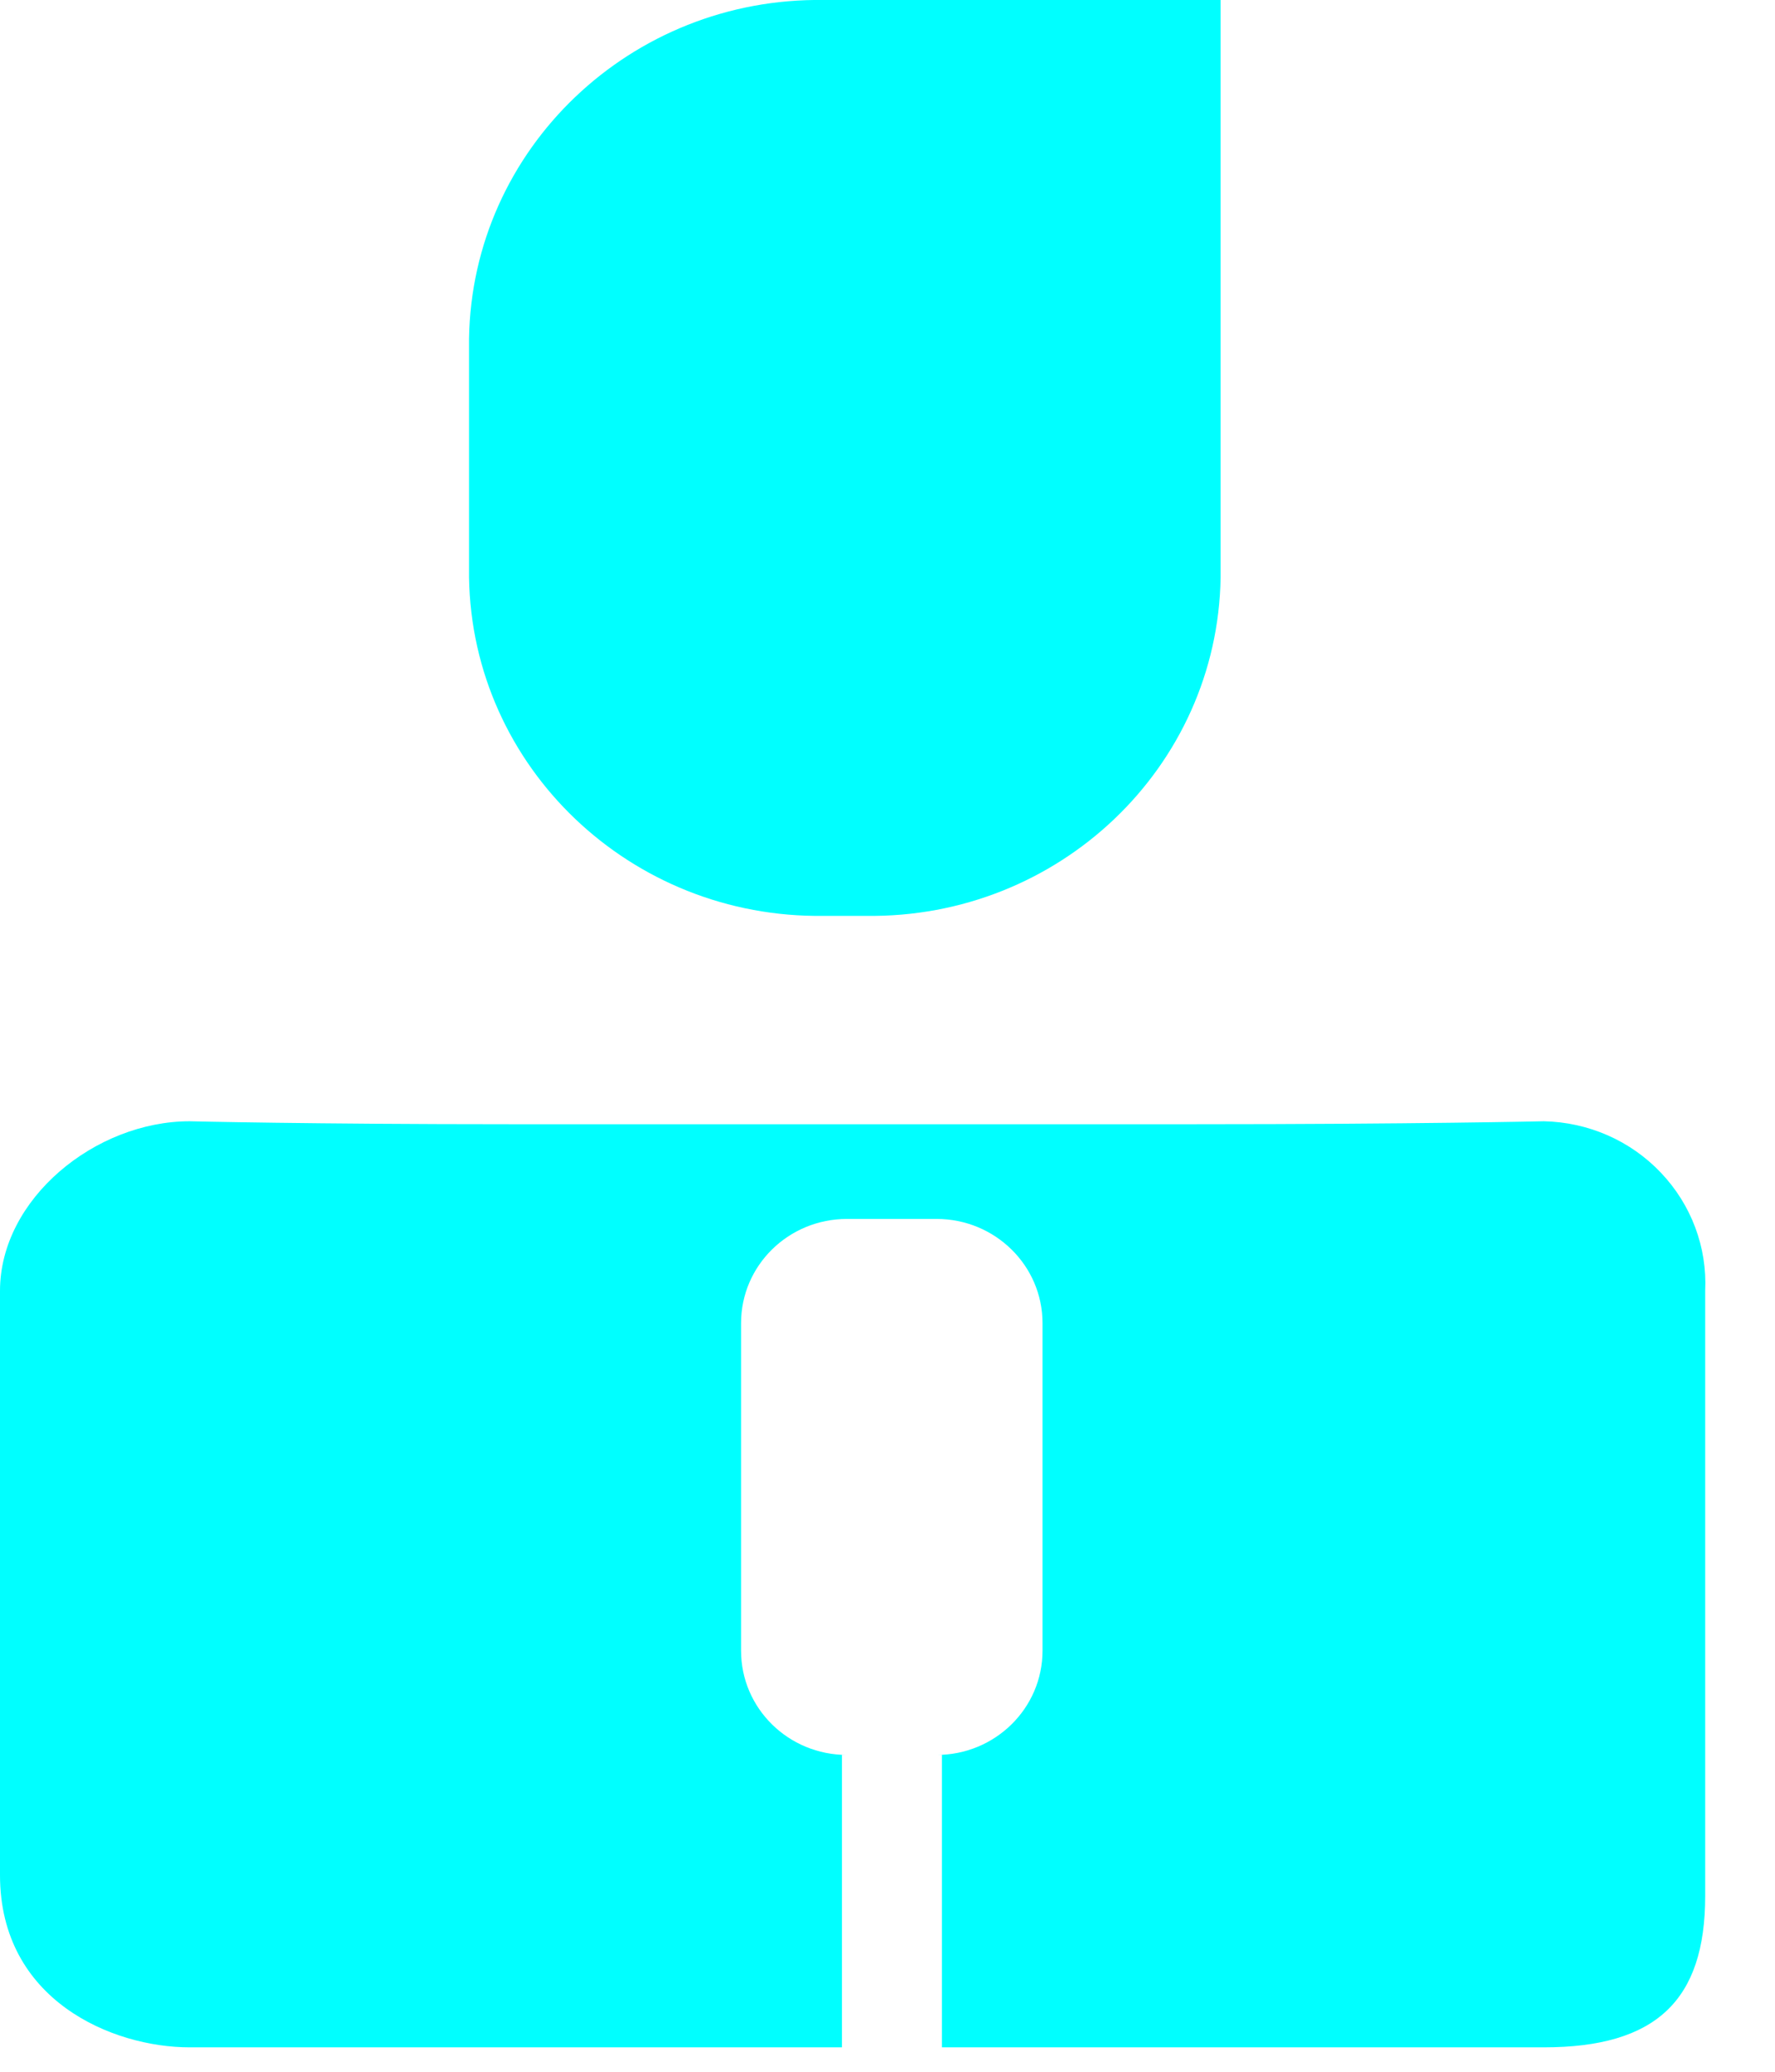 <?xml version="1.0" encoding="UTF-8"?>
<svg width="12px" height="14px" viewBox="0 0 12 14" version="1.1" xmlns="http://www.w3.org/2000/svg" xmlns:xlink="http://www.w3.org/1999/xlink">
    <!-- Generator: Sketch 62 (91390) - https://sketch.com -->
    <title>9E7B15C2-1798-4744-89F9-F86E07E9DD25</title>
    <desc>Created with Sketch.</desc>
    <g id="控件" stroke="none" stroke-width="1" fill="none" fill-rule="evenodd">
        <g id="nav_artists_pre" transform="translate(-1, 0)" fill="#00FFFF">
            <g transform="translate(1, 0)" id="圆角矩形_95">
                <path d="M11.528,12.813 L11.528,8.723 C11.542,8.428 11.434,8.14 11.228,7.924 C11.023,7.708 10.738,7.583 10.437,7.577 C10.437,7.577 9.565,7.597 8.07,7.597 L3.458,7.597 C2.097,7.597 1.282,7.577 1.282,7.577 C0.645,7.577 0,8.101 0,8.723 L0,12.671 C0,13.518 0.761,13.835 1.282,13.835 L10.437,13.835 C11.195,13.835 11.528,13.518 11.528,12.813 Z M5.726,8.237 L6.332,8.237 C6.727,8.237 7.048,8.552 7.048,8.941 L7.048,11.155 C7.048,11.544 6.727,11.859 6.332,11.859 L5.726,11.859 C5.33,11.859 5.01,11.544 5.01,11.155 L5.01,8.941 C5.01,8.552 5.33,8.237 5.726,8.237 L5.726,8.237 Z M5.692,11.859 L6.368,11.859 L6.368,13.835 L5.692,13.835 L5.692,11.859 Z M8.252,2.288 L8.252,3.902 C8.232,5.185 7.158,6.208 5.853,6.189 L5.57,6.189 C4.265,6.208 3.191,5.185 3.171,3.902 L3.171,2.288 C3.191,1.005 4.265,-0.019 5.57,0 L8.252,0 L8.252,2.288 Z"></path>
            </g>
        </g>
    </g>
</svg>
